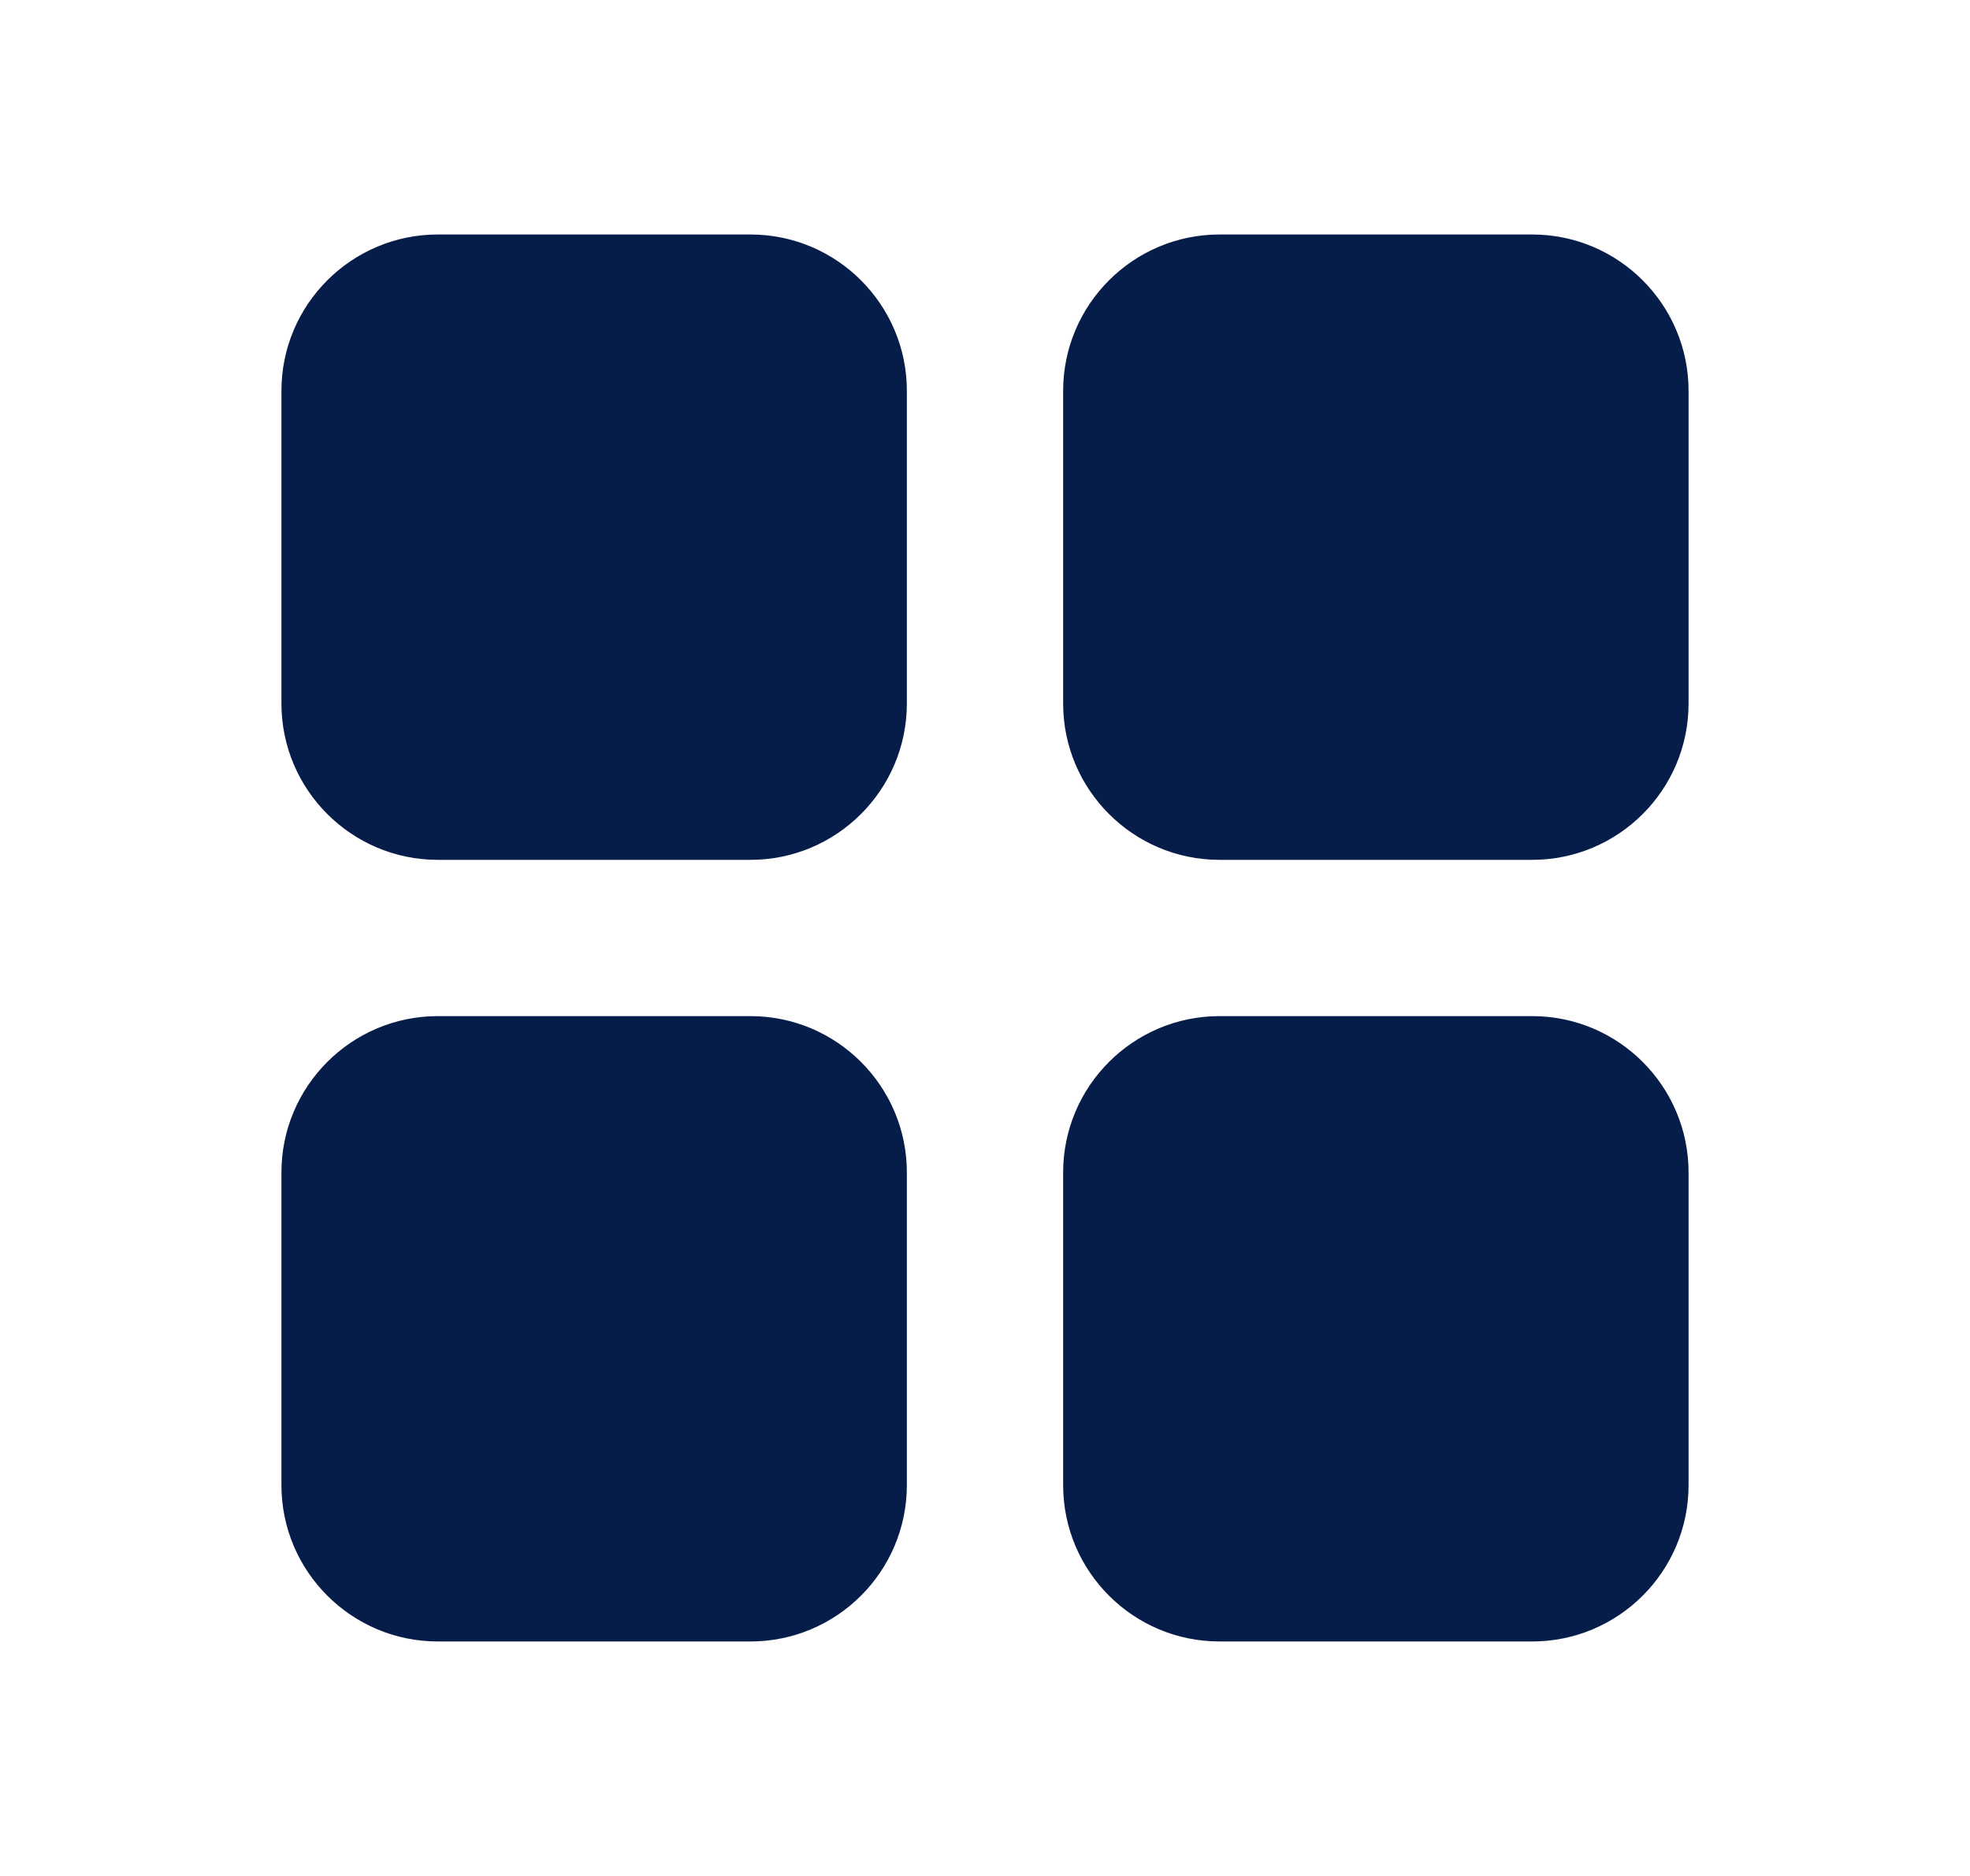 <svg xmlns="http://www.w3.org/2000/svg" width="21" height="20" fill="none" viewBox="0 0 21 20">
    <path fill="#071D49" fill-rule="evenodd" d="M4.667 2.5H8c.92 0 1.667.748 1.667 1.667V7.5c0 .92-.748 1.667-1.667 1.667H4.667C3.747 9.167 3 8.419 3 7.5V4.167c0-.92.748-1.667 1.667-1.667zM13 2.5h3.333c.92 0 1.667.748 1.667 1.667V7.5c0 .92-.747 1.667-1.667 1.667H13c-.92 0-1.667-.748-1.667-1.667V4.167c0-.92.748-1.667 1.667-1.667zm-5 8.333H4.667c-.92 0-1.667.748-1.667 1.667v3.333c0 .92.748 1.667 1.667 1.667H8c.92 0 1.667-.747 1.667-1.667V12.5c0-.92-.748-1.667-1.667-1.667zm5 0h3.333c.92 0 1.667.748 1.667 1.667v3.333c0 .92-.747 1.667-1.667 1.667H13c-.92 0-1.667-.747-1.667-1.667V12.5c0-.92.748-1.667 1.667-1.667z" clip-rule="evenodd"/>
</svg>
